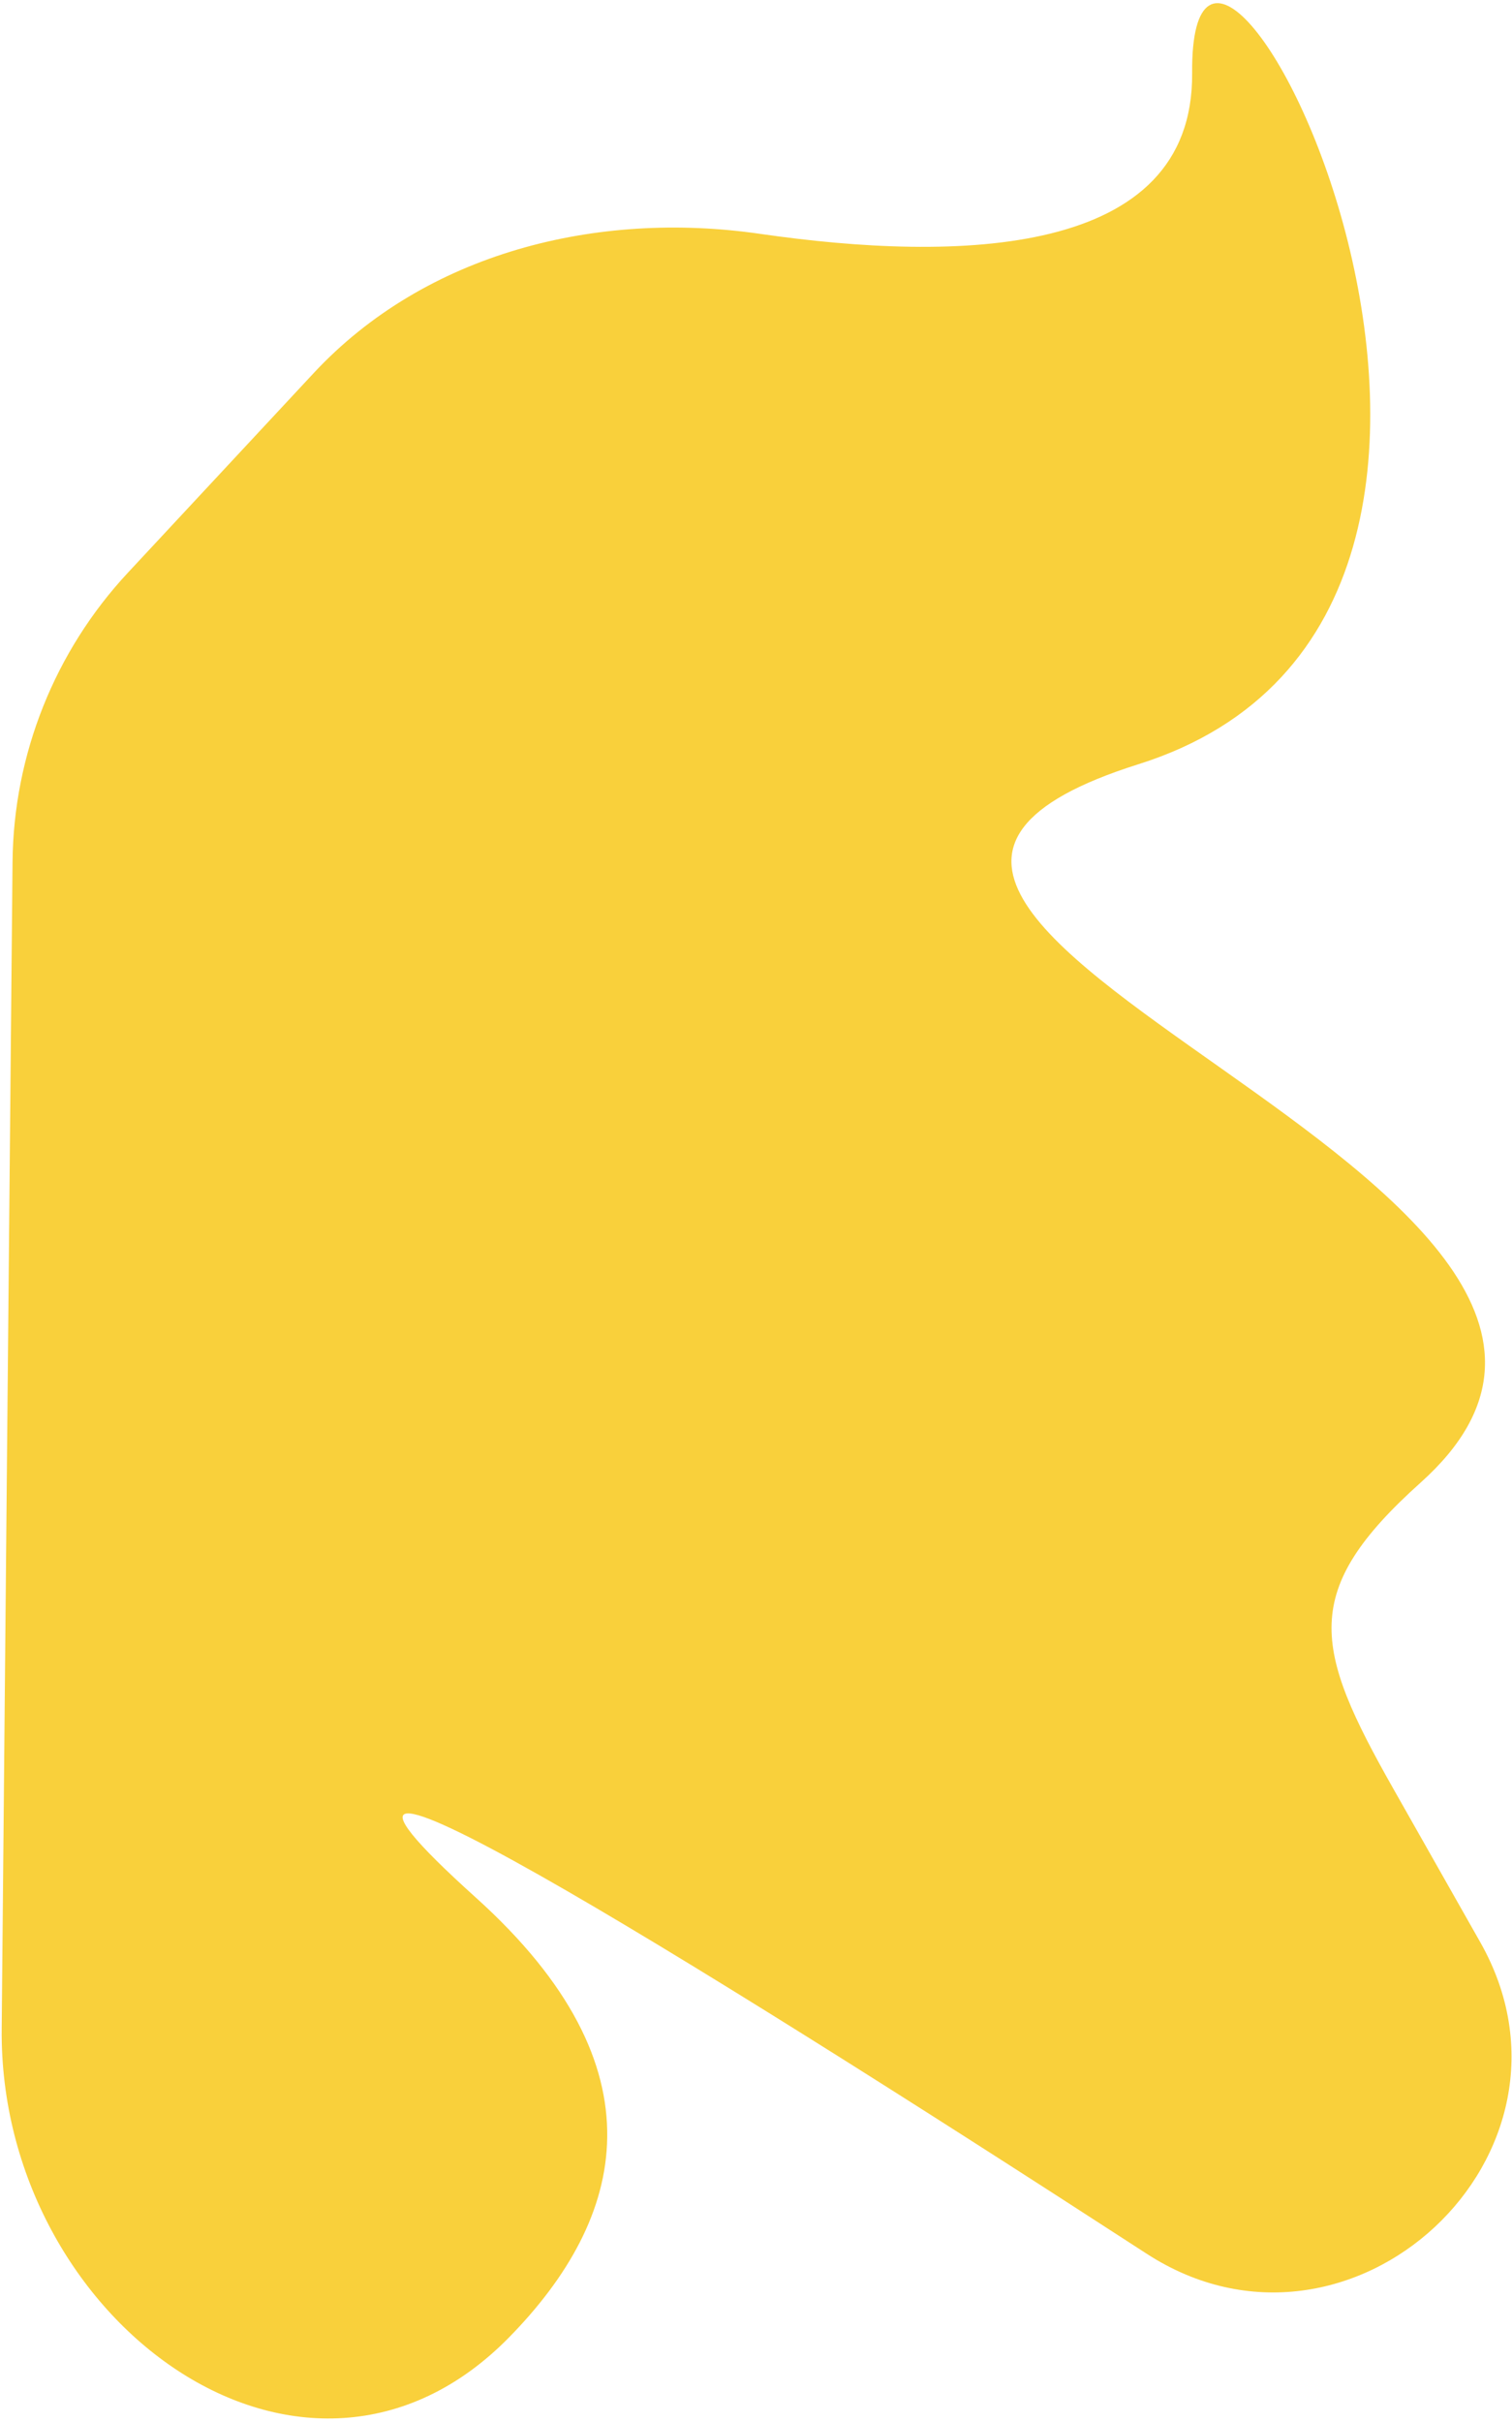 <svg width="341" height="546" viewBox="0 0 341 546" fill="none" xmlns="http://www.w3.org/2000/svg">
<path d="M256.762 172.281C146.355 207.057 395.906 266.53 320.425 334.203V334.203C293.126 358.678 296.171 371.36 314.245 403.26L333.853 437.867C360.868 485.547 304.588 537.896 258.609 508.078C152.269 439.115 49.884 376.052 107.344 427.815C150.104 466.335 141.02 500.18 114.855 526.885C68.813 573.878 -0.228 523.219 0.383 457.433L2.828 194.32C3.053 170.102 12.33 146.845 28.834 129.12L70.707 84.149C96.025 56.959 134.594 47.396 171.363 52.711C215.901 59.149 269.208 58.173 268.86 16.5C268.263 -55.001 367.169 137.506 256.762 172.281Z" fill="#F9D03B"/>
</svg>
